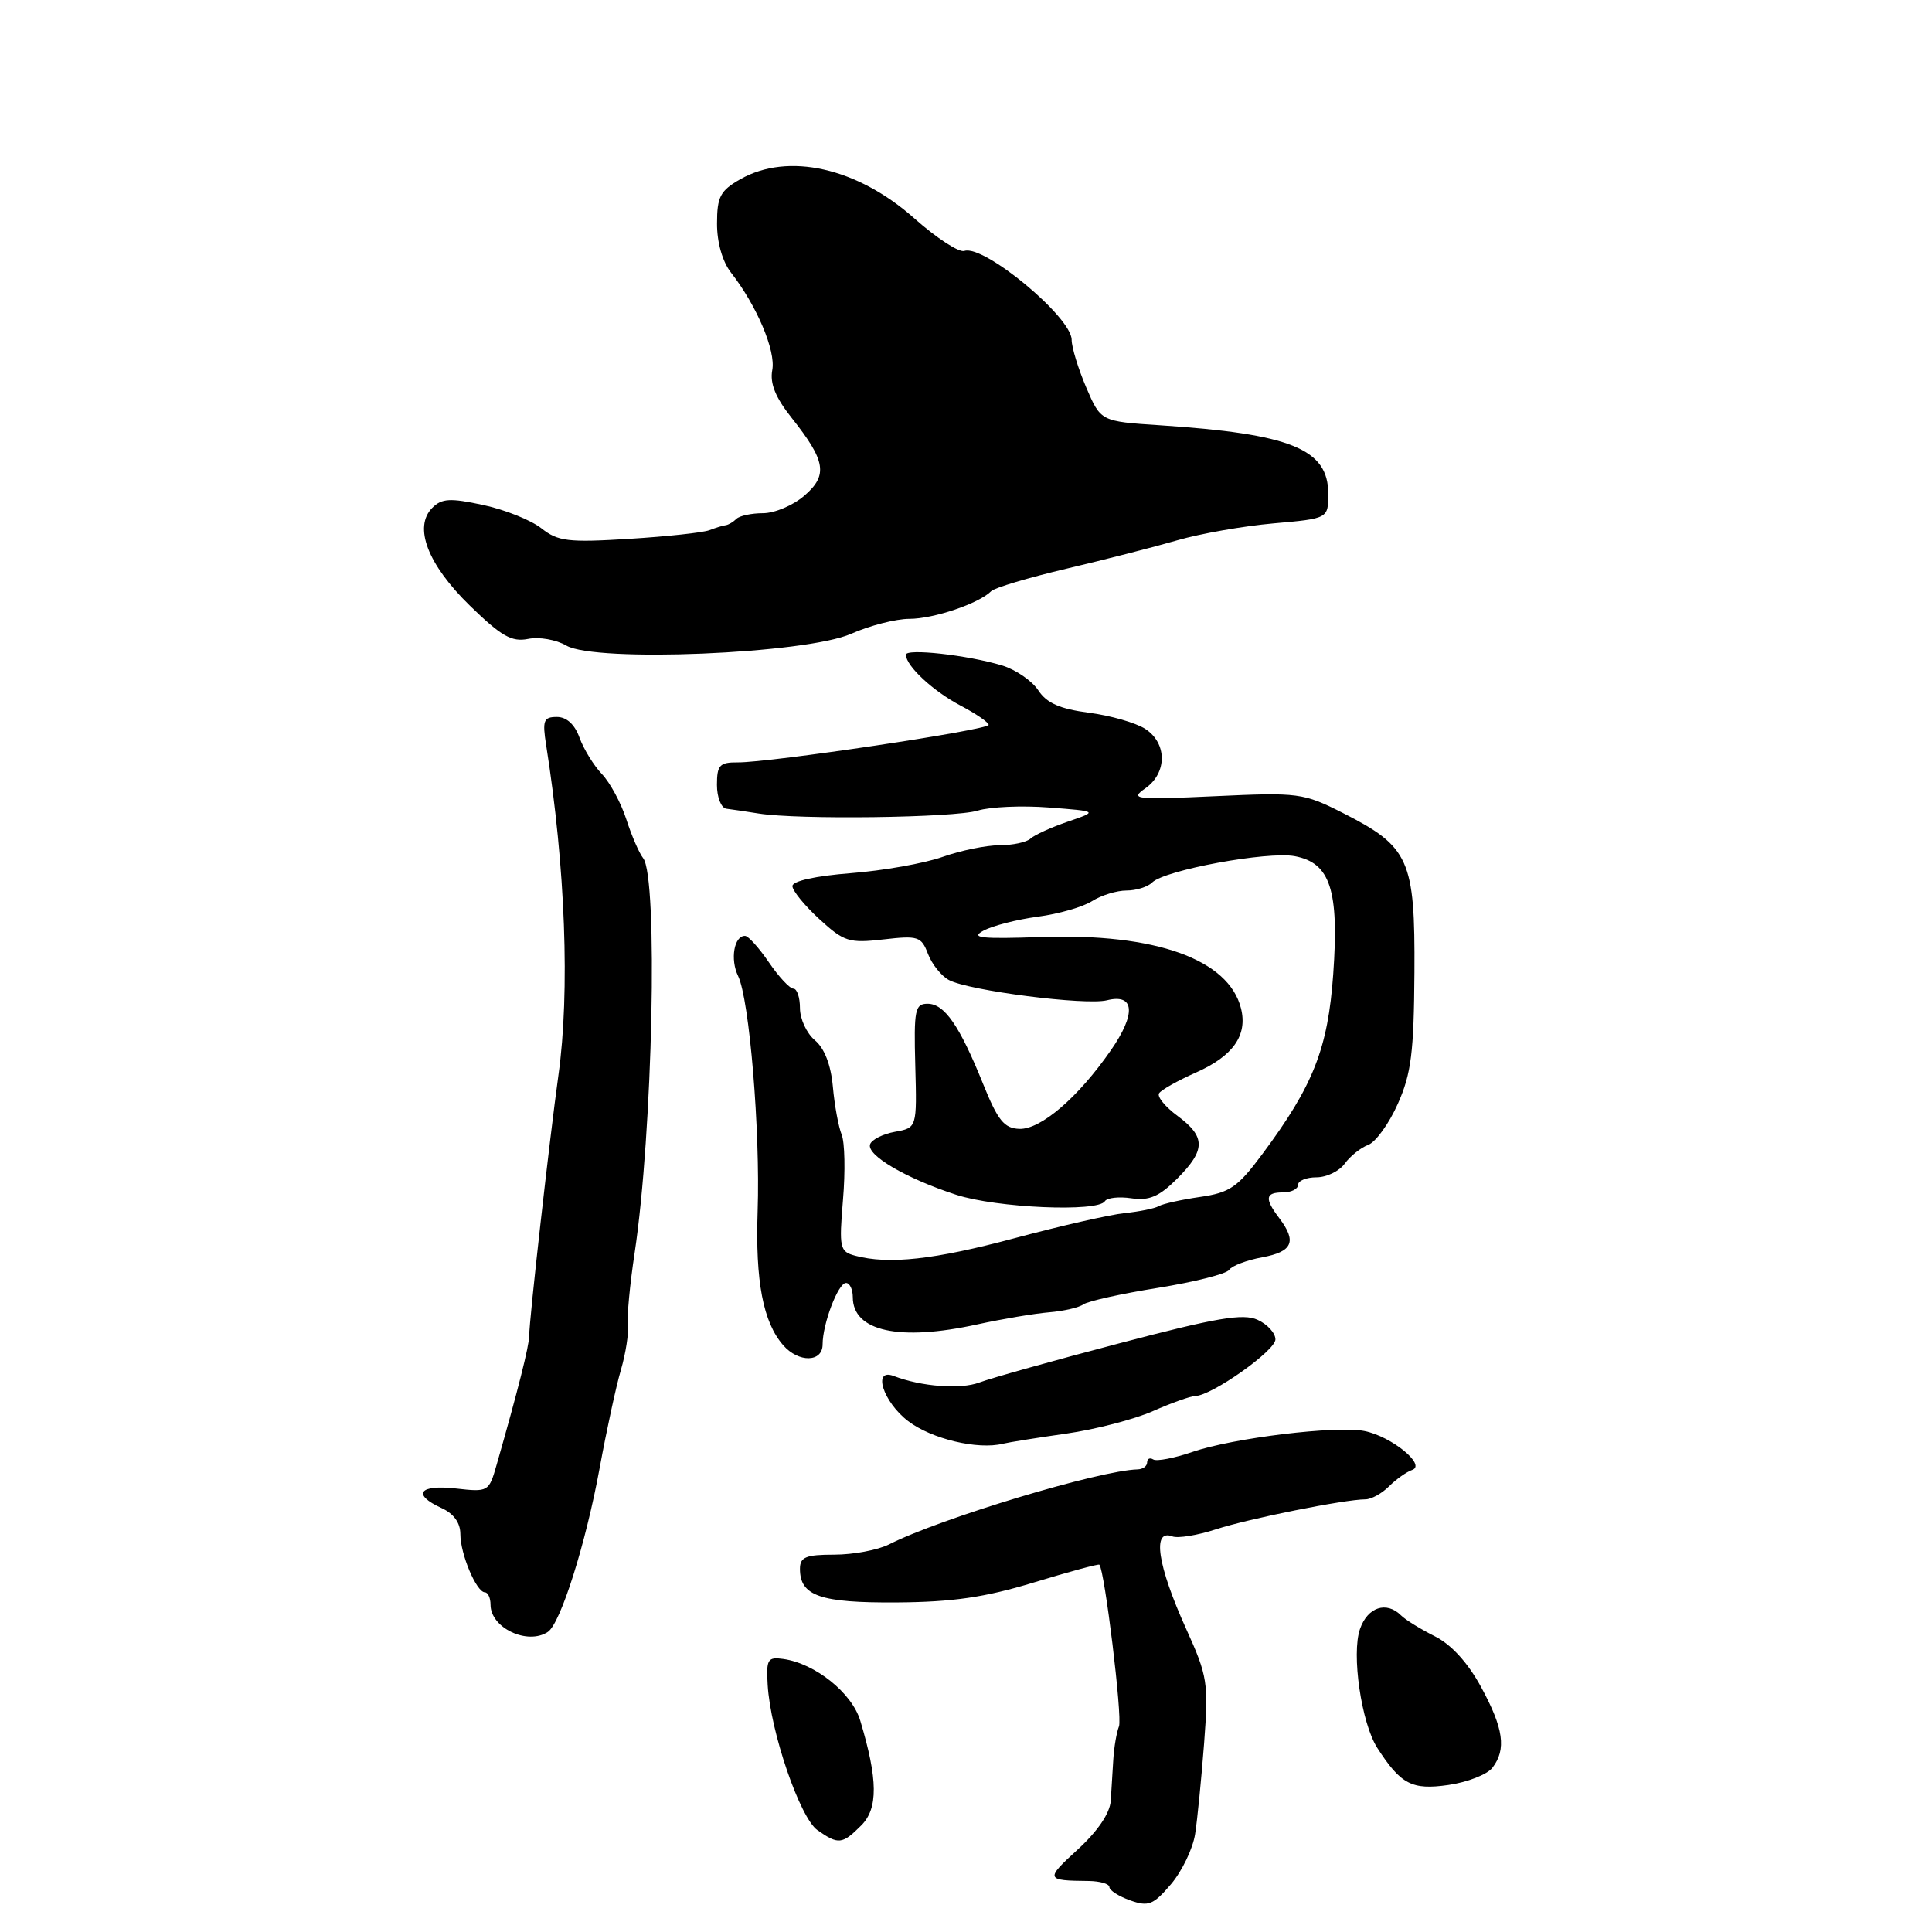 <?xml version="1.0" encoding="UTF-8" standalone="no"?>
<!DOCTYPE svg PUBLIC "-//W3C//DTD SVG 1.1//EN" "http://www.w3.org/Graphics/SVG/1.1/DTD/svg11.dtd" >
<svg xmlns="http://www.w3.org/2000/svg" xmlns:xlink="http://www.w3.org/1999/xlink" version="1.1" viewBox="0 0 256 256">
 <g >
 <path fill="currentColor"
d=" M 158.36 243.02 C 158.66 241.09 159.19 235.68 159.55 231.00 C 160.15 222.98 160.02 222.12 157.17 215.83 C 153.36 207.40 152.63 202.54 155.34 203.58 C 156.07 203.86 158.66 203.44 161.09 202.65 C 165.44 201.23 178.17 198.68 180.92 198.67 C 181.70 198.67 183.10 197.90 184.04 196.96 C 184.98 196.02 186.37 195.03 187.13 194.77 C 189.01 194.11 184.39 190.34 180.81 189.62 C 177.11 188.87 163.37 190.54 158.03 192.38 C 155.61 193.21 153.27 193.66 152.82 193.39 C 152.37 193.11 152.00 193.28 152.00 193.77 C 152.00 194.27 151.44 194.68 150.75 194.70 C 145.68 194.83 124.66 201.17 117.80 204.64 C 116.31 205.39 113.05 206.00 110.55 206.00 C 106.77 206.00 106.00 206.32 106.00 207.88 C 106.00 211.47 108.67 212.40 118.84 212.33 C 126.23 212.28 130.49 211.66 136.97 209.69 C 141.63 208.27 145.54 207.21 145.67 207.33 C 146.37 208.04 148.74 227.52 148.27 228.75 C 147.95 229.56 147.62 231.52 147.52 233.11 C 147.43 234.70 147.27 237.18 147.18 238.62 C 147.06 240.28 145.45 242.65 142.75 245.12 C 138.48 249.02 138.54 249.19 144.25 249.24 C 145.76 249.26 147.00 249.62 147.00 250.05 C 147.00 250.48 148.24 251.27 149.75 251.81 C 152.18 252.67 152.81 252.42 155.16 249.67 C 156.62 247.95 158.06 244.96 158.36 243.02 Z  M 114.12 241.88 C 116.37 239.63 116.34 235.81 113.99 228.00 C 112.89 224.32 108.01 220.41 103.78 219.82 C 101.72 219.53 101.52 219.87 101.72 223.24 C 102.08 229.46 106.00 240.89 108.32 242.51 C 111.09 244.45 111.60 244.40 114.12 241.88 Z  M 197.75 234.24 C 199.63 231.80 199.24 229.02 196.23 223.50 C 194.48 220.29 192.28 217.89 190.11 216.81 C 188.24 215.87 186.24 214.64 185.66 214.06 C 183.72 212.12 181.22 212.94 180.21 215.84 C 179.05 219.14 180.39 228.33 182.50 231.61 C 185.62 236.45 187.09 237.21 191.91 236.52 C 194.43 236.16 197.06 235.13 197.75 234.24 Z  M 72.60 216.23 C 74.28 215.11 77.62 204.54 79.46 194.50 C 80.37 189.55 81.63 183.70 82.28 181.50 C 82.92 179.30 83.33 176.62 83.20 175.54 C 83.06 174.47 83.46 170.19 84.09 166.04 C 86.49 150.07 87.22 116.24 85.22 113.71 C 84.69 113.04 83.69 110.73 82.99 108.56 C 82.29 106.39 80.83 103.69 79.75 102.56 C 78.67 101.43 77.34 99.26 76.79 97.75 C 76.16 95.99 75.08 95.00 73.79 95.00 C 72.03 95.00 71.85 95.46 72.37 98.75 C 74.92 114.87 75.54 131.43 73.99 142.50 C 72.82 150.93 70.12 174.90 70.12 177.00 C 70.11 178.36 68.62 184.28 65.80 194.11 C 64.78 197.68 64.71 197.72 60.38 197.23 C 55.53 196.69 54.56 198.02 58.50 199.82 C 60.12 200.56 61.00 201.77 61.00 203.28 C 61.00 205.93 63.13 210.98 64.25 210.99 C 64.66 211.00 65.00 211.74 65.00 212.64 C 65.00 215.71 69.91 218.03 72.60 216.23 Z  M 141.29 189.96 C 145.14 189.41 150.30 188.07 152.77 186.98 C 155.24 185.89 157.76 184.99 158.38 184.98 C 160.55 184.94 169.00 178.98 169.00 177.48 C 169.00 176.64 167.94 175.47 166.63 174.88 C 164.72 174.01 161.19 174.61 148.38 177.98 C 139.65 180.27 131.27 182.62 129.77 183.19 C 127.28 184.13 122.10 183.74 118.43 182.33 C 115.56 181.23 117.01 185.77 120.34 188.31 C 123.43 190.67 129.58 192.13 132.89 191.30 C 133.66 191.11 137.44 190.51 141.29 189.96 Z  M 109.00 178.15 C 109.00 175.41 111.06 170.00 112.10 170.00 C 112.59 170.00 113.00 170.84 113.00 171.88 C 113.00 176.41 119.17 177.76 129.50 175.49 C 132.80 174.77 137.07 174.05 139.00 173.89 C 140.93 173.73 142.98 173.26 143.57 172.83 C 144.16 172.41 148.60 171.42 153.43 170.65 C 158.27 169.87 162.52 168.80 162.87 168.26 C 163.22 167.73 165.19 166.98 167.25 166.60 C 171.27 165.86 171.86 164.52 169.53 161.44 C 167.53 158.80 167.64 158.00 170.00 158.00 C 171.10 158.00 172.00 157.55 172.00 157.00 C 172.00 156.45 173.10 156.00 174.44 156.00 C 175.79 156.00 177.47 155.18 178.19 154.18 C 178.91 153.19 180.31 152.07 181.30 151.70 C 182.29 151.33 184.06 148.88 185.22 146.26 C 187.00 142.27 187.35 139.46 187.42 128.83 C 187.51 113.90 186.75 112.20 177.95 107.73 C 172.69 105.07 172.09 104.99 161.01 105.50 C 150.36 105.99 149.68 105.91 151.76 104.46 C 154.67 102.42 154.67 98.48 151.75 96.58 C 150.51 95.78 147.15 94.81 144.28 94.44 C 140.42 93.93 138.68 93.16 137.57 91.46 C 136.74 90.21 134.59 88.73 132.79 88.18 C 128.23 86.80 119.99 85.88 120.03 86.77 C 120.10 88.29 123.64 91.57 127.25 93.48 C 129.31 94.56 131.00 95.72 131.00 96.05 C 131.00 96.72 101.97 101.06 97.75 101.02 C 95.36 101.00 95.00 101.39 95.00 104.00 C 95.00 105.65 95.56 107.07 96.25 107.16 C 96.94 107.24 98.85 107.53 100.50 107.79 C 105.74 108.64 126.51 108.36 129.56 107.41 C 131.18 106.91 135.43 106.72 139.00 107.00 C 145.50 107.50 145.50 107.50 141.50 108.87 C 139.30 109.62 137.07 110.64 136.55 111.12 C 136.03 111.60 134.17 112.00 132.43 112.00 C 130.68 112.00 127.28 112.70 124.88 113.55 C 122.47 114.40 117.01 115.37 112.75 115.70 C 108.10 116.06 105.00 116.74 105.00 117.41 C 105.00 118.01 106.60 119.98 108.56 121.78 C 111.84 124.79 112.50 125.00 117.06 124.48 C 121.66 123.95 122.08 124.09 122.96 126.39 C 123.48 127.76 124.73 129.32 125.74 129.86 C 128.37 131.27 143.86 133.25 146.68 132.54 C 150.36 131.62 150.56 134.33 147.18 139.19 C 142.85 145.43 137.90 149.68 135.07 149.58 C 133.06 149.51 132.22 148.47 130.28 143.66 C 127.15 135.89 125.15 133.00 122.91 133.00 C 121.24 133.00 121.08 133.80 121.28 141.22 C 121.50 149.44 121.50 149.44 118.58 149.97 C 116.98 150.26 115.50 151.01 115.29 151.63 C 114.81 153.07 120.06 156.15 126.69 158.31 C 132.05 160.06 145.49 160.64 146.40 159.17 C 146.68 158.71 148.27 158.53 149.92 158.78 C 152.28 159.12 153.59 158.56 155.97 156.19 C 159.77 152.39 159.78 150.64 156.04 147.87 C 154.41 146.67 153.30 145.32 153.58 144.87 C 153.86 144.42 156.05 143.19 158.46 142.12 C 163.39 139.94 165.33 137.18 164.44 133.62 C 162.81 127.11 153.09 123.64 137.99 124.16 C 129.97 124.44 128.53 124.28 130.31 123.32 C 131.51 122.67 134.75 121.84 137.50 121.47 C 140.25 121.11 143.50 120.18 144.71 119.40 C 145.93 118.63 147.98 118.00 149.26 118.00 C 150.55 118.00 152.08 117.52 152.66 116.94 C 154.31 115.29 167.96 112.77 171.57 113.45 C 176.27 114.33 177.45 117.95 176.66 129.07 C 175.96 138.92 174.03 143.83 167.29 152.89 C 164.00 157.32 162.97 158.03 159.02 158.60 C 156.53 158.96 154.07 159.51 153.54 159.82 C 153.01 160.13 150.98 160.54 149.04 160.74 C 147.09 160.94 140.55 162.43 134.50 164.05 C 123.79 166.92 117.77 167.58 113.32 166.39 C 111.27 165.84 111.17 165.38 111.70 158.98 C 112.02 155.23 111.94 151.34 111.52 150.33 C 111.11 149.32 110.58 146.47 110.36 144.00 C 110.10 141.11 109.25 138.90 107.98 137.84 C 106.89 136.93 106.00 135.01 106.00 133.59 C 106.00 132.17 105.61 131.00 105.13 131.00 C 104.65 131.00 103.19 129.43 101.88 127.51 C 100.57 125.59 99.15 124.01 98.72 124.01 C 97.27 123.99 96.73 127.12 97.80 129.32 C 99.30 132.40 100.75 149.83 100.39 160.50 C 100.08 169.77 101.11 175.20 103.78 178.25 C 105.82 180.59 109.00 180.53 109.00 178.15 Z  M 112.78 83.98 C 115.24 82.89 118.72 82.00 120.50 82.00 C 123.71 82.00 129.71 79.97 131.33 78.34 C 131.78 77.88 136.28 76.54 141.33 75.35 C 146.37 74.16 152.97 72.47 156.00 71.59 C 159.03 70.71 164.76 69.70 168.75 69.35 C 176.00 68.71 176.00 68.71 176.00 65.42 C 176.00 59.49 171.07 57.49 153.68 56.35 C 145.86 55.84 145.86 55.84 143.93 51.34 C 142.87 48.86 142.00 46.02 142.00 45.03 C 142.00 42.02 130.36 32.37 127.78 33.25 C 127.08 33.49 124.10 31.55 121.16 28.94 C 113.58 22.20 104.42 20.15 98.09 23.75 C 95.44 25.26 95.01 26.07 95.01 29.62 C 95.00 32.12 95.73 34.67 96.86 36.12 C 100.27 40.48 102.82 46.50 102.33 49.04 C 102.00 50.80 102.75 52.67 104.89 55.36 C 109.43 61.08 109.74 62.97 106.57 65.69 C 105.10 66.96 102.64 68.00 101.11 68.00 C 99.58 68.00 98.00 68.34 97.58 68.75 C 97.17 69.16 96.53 69.54 96.17 69.59 C 95.80 69.63 94.83 69.93 94.00 70.25 C 93.17 70.57 88.39 71.09 83.36 71.40 C 75.27 71.90 73.93 71.74 71.72 69.99 C 70.34 68.91 66.87 67.52 64.00 66.91 C 59.65 65.97 58.54 66.04 57.29 67.28 C 54.75 69.82 56.66 74.80 62.28 80.27 C 66.42 84.30 67.80 85.09 69.97 84.66 C 71.43 84.36 73.72 84.76 75.06 85.55 C 78.93 87.79 106.77 86.64 112.78 83.98 Z "/>
</g>
</svg>